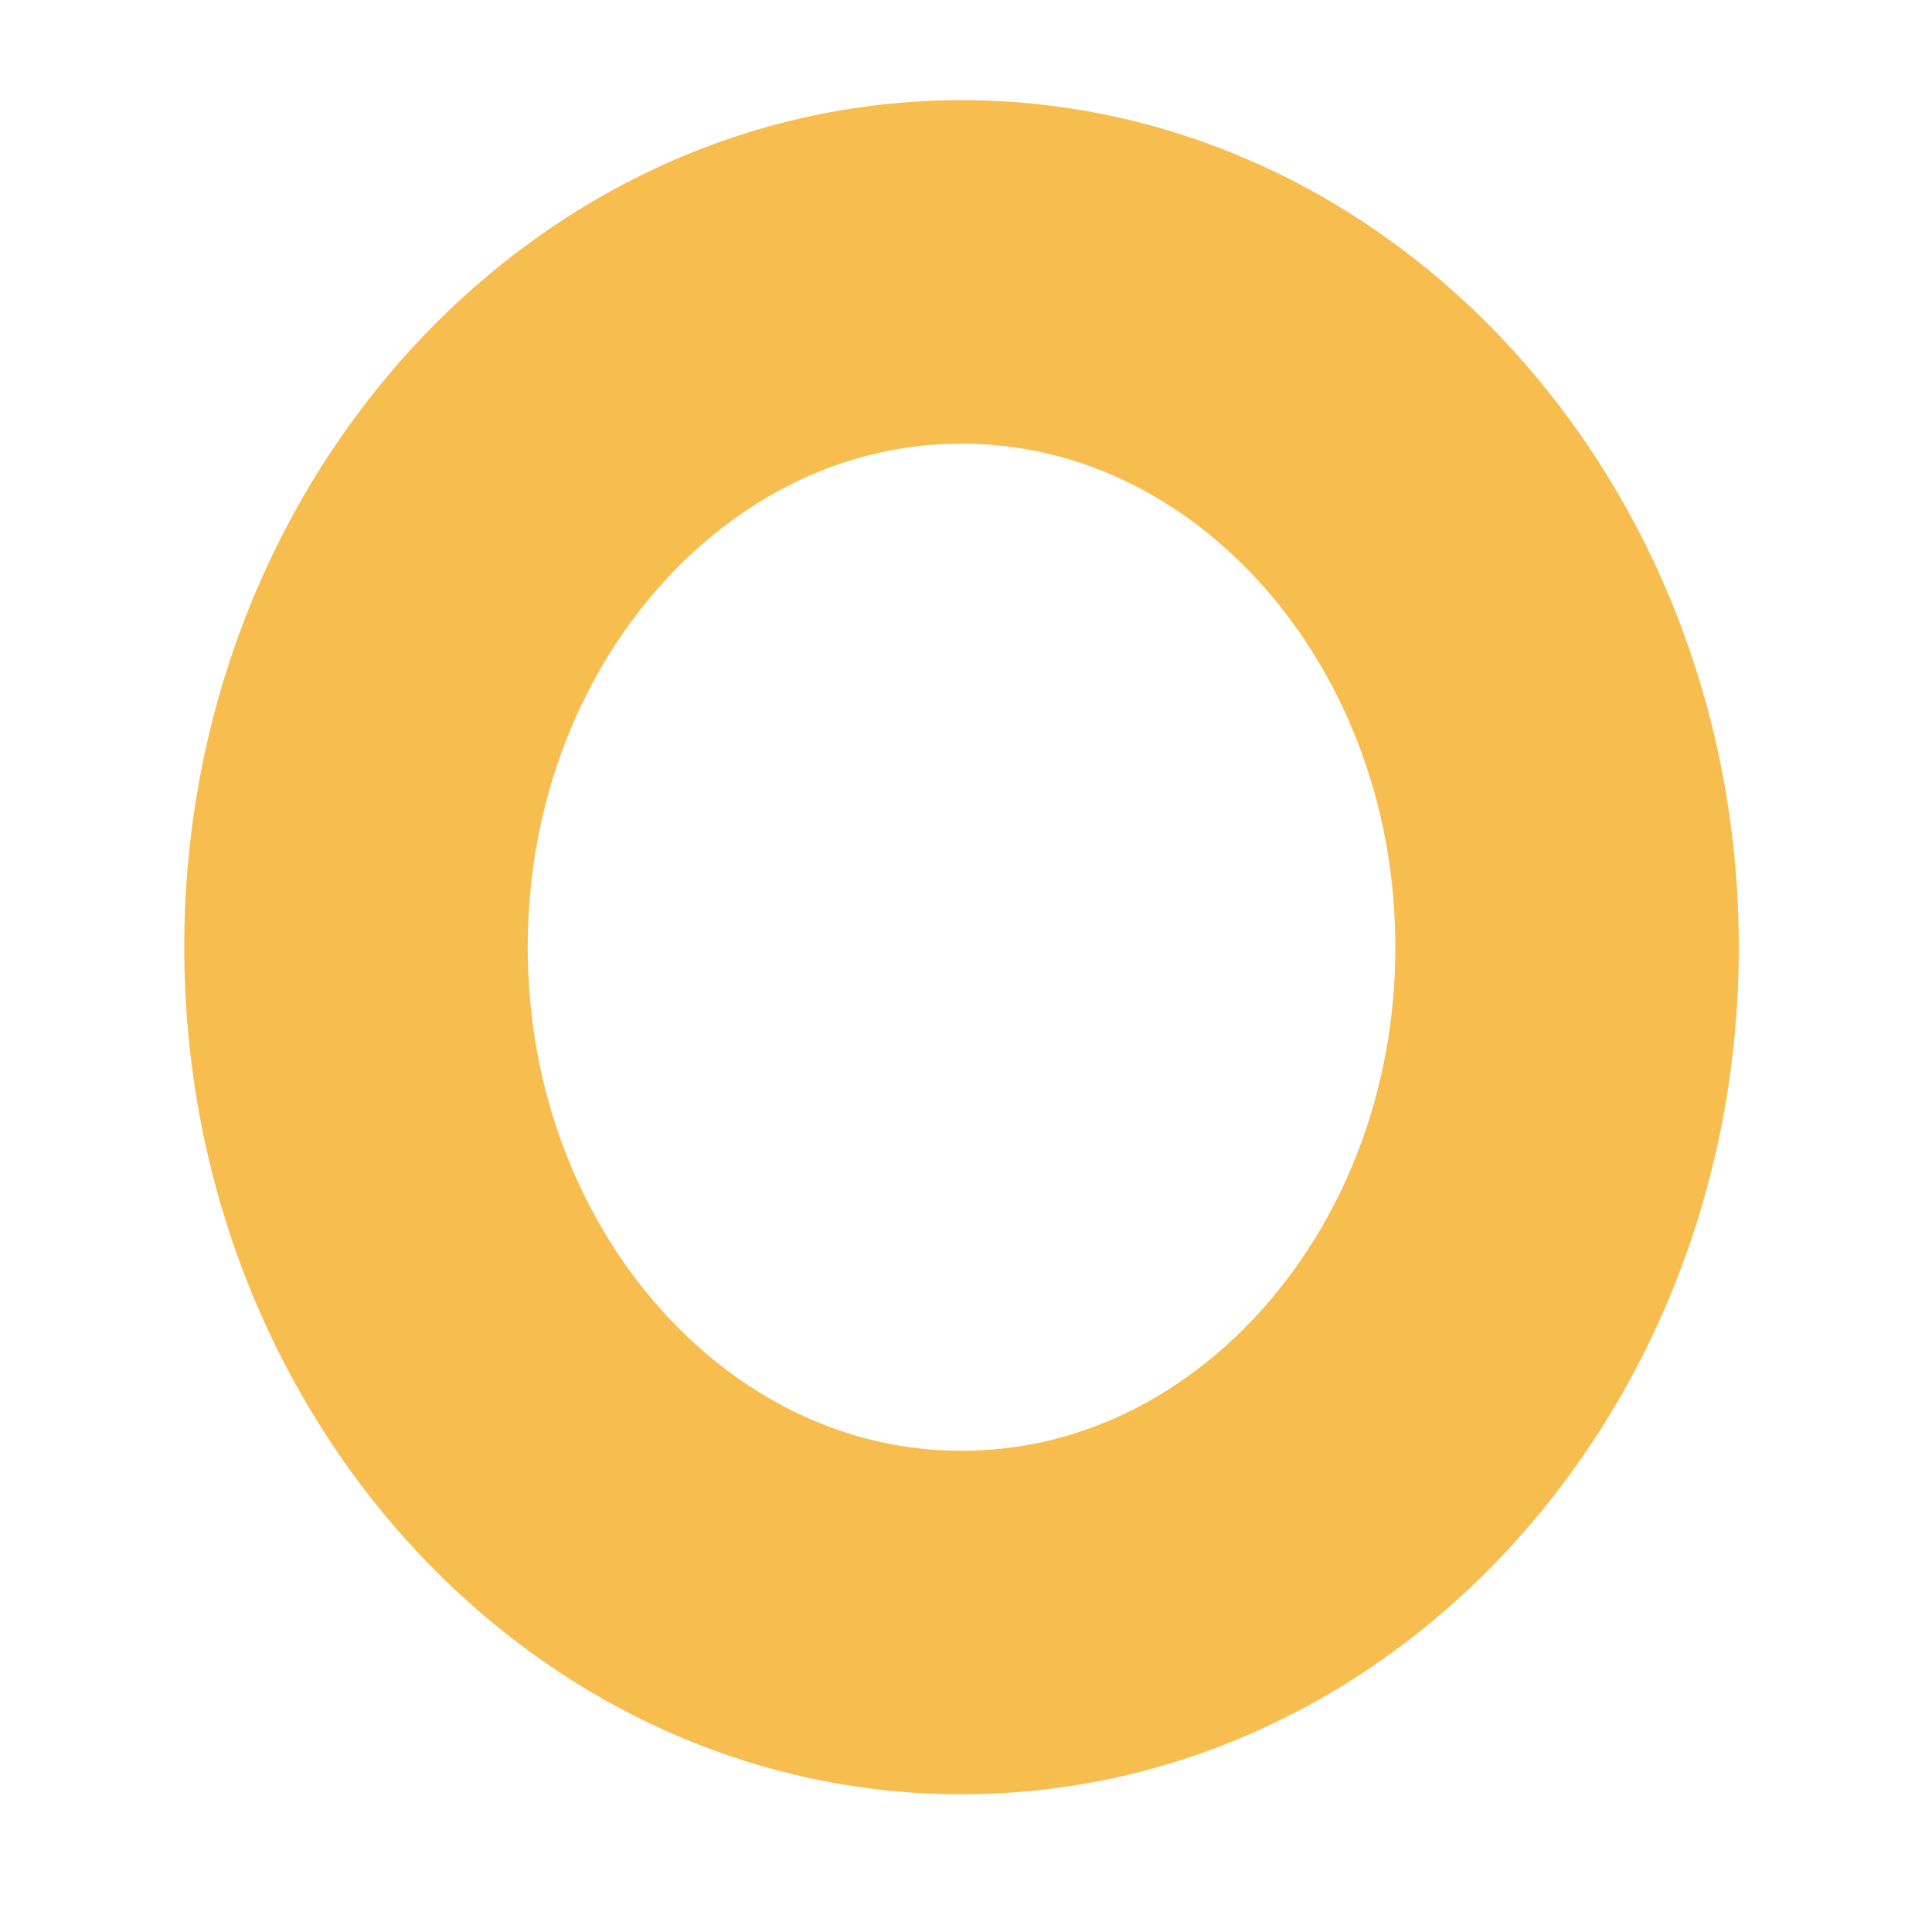 <?xml version="1.0" encoding="utf-8"?>
<!-- Generator: Adobe Illustrator 26.0.1, SVG Export Plug-In . SVG Version: 6.00 Build 0)  -->
<svg version="1.1" id="Layer_1" xmlns="http://www.w3.org/2000/svg" xmlns:xlink="http://www.w3.org/1999/xlink" x="0px" y="0px"
	 viewBox="0 0 2160 2160" style="enable-background:new 0 0 2160 2160;" xml:space="preserve">
<style type="text/css">
	.st0{fill:#f7bd4f;}
</style>
<g>
	<path class="st0" d="M1075,496c61.42,0,121.14,13.17,177.51,39.16c27.96,12.88,55.1,28.97,80.69,47.81
		c26.08,19.2,50.76,41.42,73.34,66.03c23.12,25.2,44.21,53.08,62.67,82.86c18.95,30.57,35.27,63.36,48.51,97.47
		C1545.78,901.6,1560,978.87,1560,1059s-14.22,157.4-42.27,229.67c-13.24,34.11-29.56,66.91-48.51,97.47
		c-18.46,29.78-39.55,57.66-62.67,82.86c-22.59,24.61-47.26,46.83-73.34,66.03c-25.59,18.84-52.73,34.92-80.69,47.81
		c-56.37,25.98-116.09,39.16-177.51,39.16s-121.14-13.17-177.51-39.16c-27.96-12.88-55.1-28.97-80.69-47.81
		c-26.08-19.2-50.76-41.42-73.34-66.03c-23.12-25.2-44.21-53.08-62.67-82.86c-18.95-30.57-35.27-63.36-48.51-97.47
		C604.22,1216.4,590,1139.13,590,1059s14.22-157.4,42.27-229.67c13.24-34.11,29.56-66.91,48.51-97.47
		c18.46-29.78,39.55-57.66,62.67-82.86c22.59-24.61,47.26-46.83,73.34-66.03c25.59-18.84,52.73-34.92,80.69-47.81
		C953.86,509.17,1013.58,496,1075,496 M1075,112c-479.94,0-869,423.99-869,947s389.06,947,869,947s869-423.99,869-947
		S1554.94,112,1075,112L1075,112z"/>
</g>
</svg>

